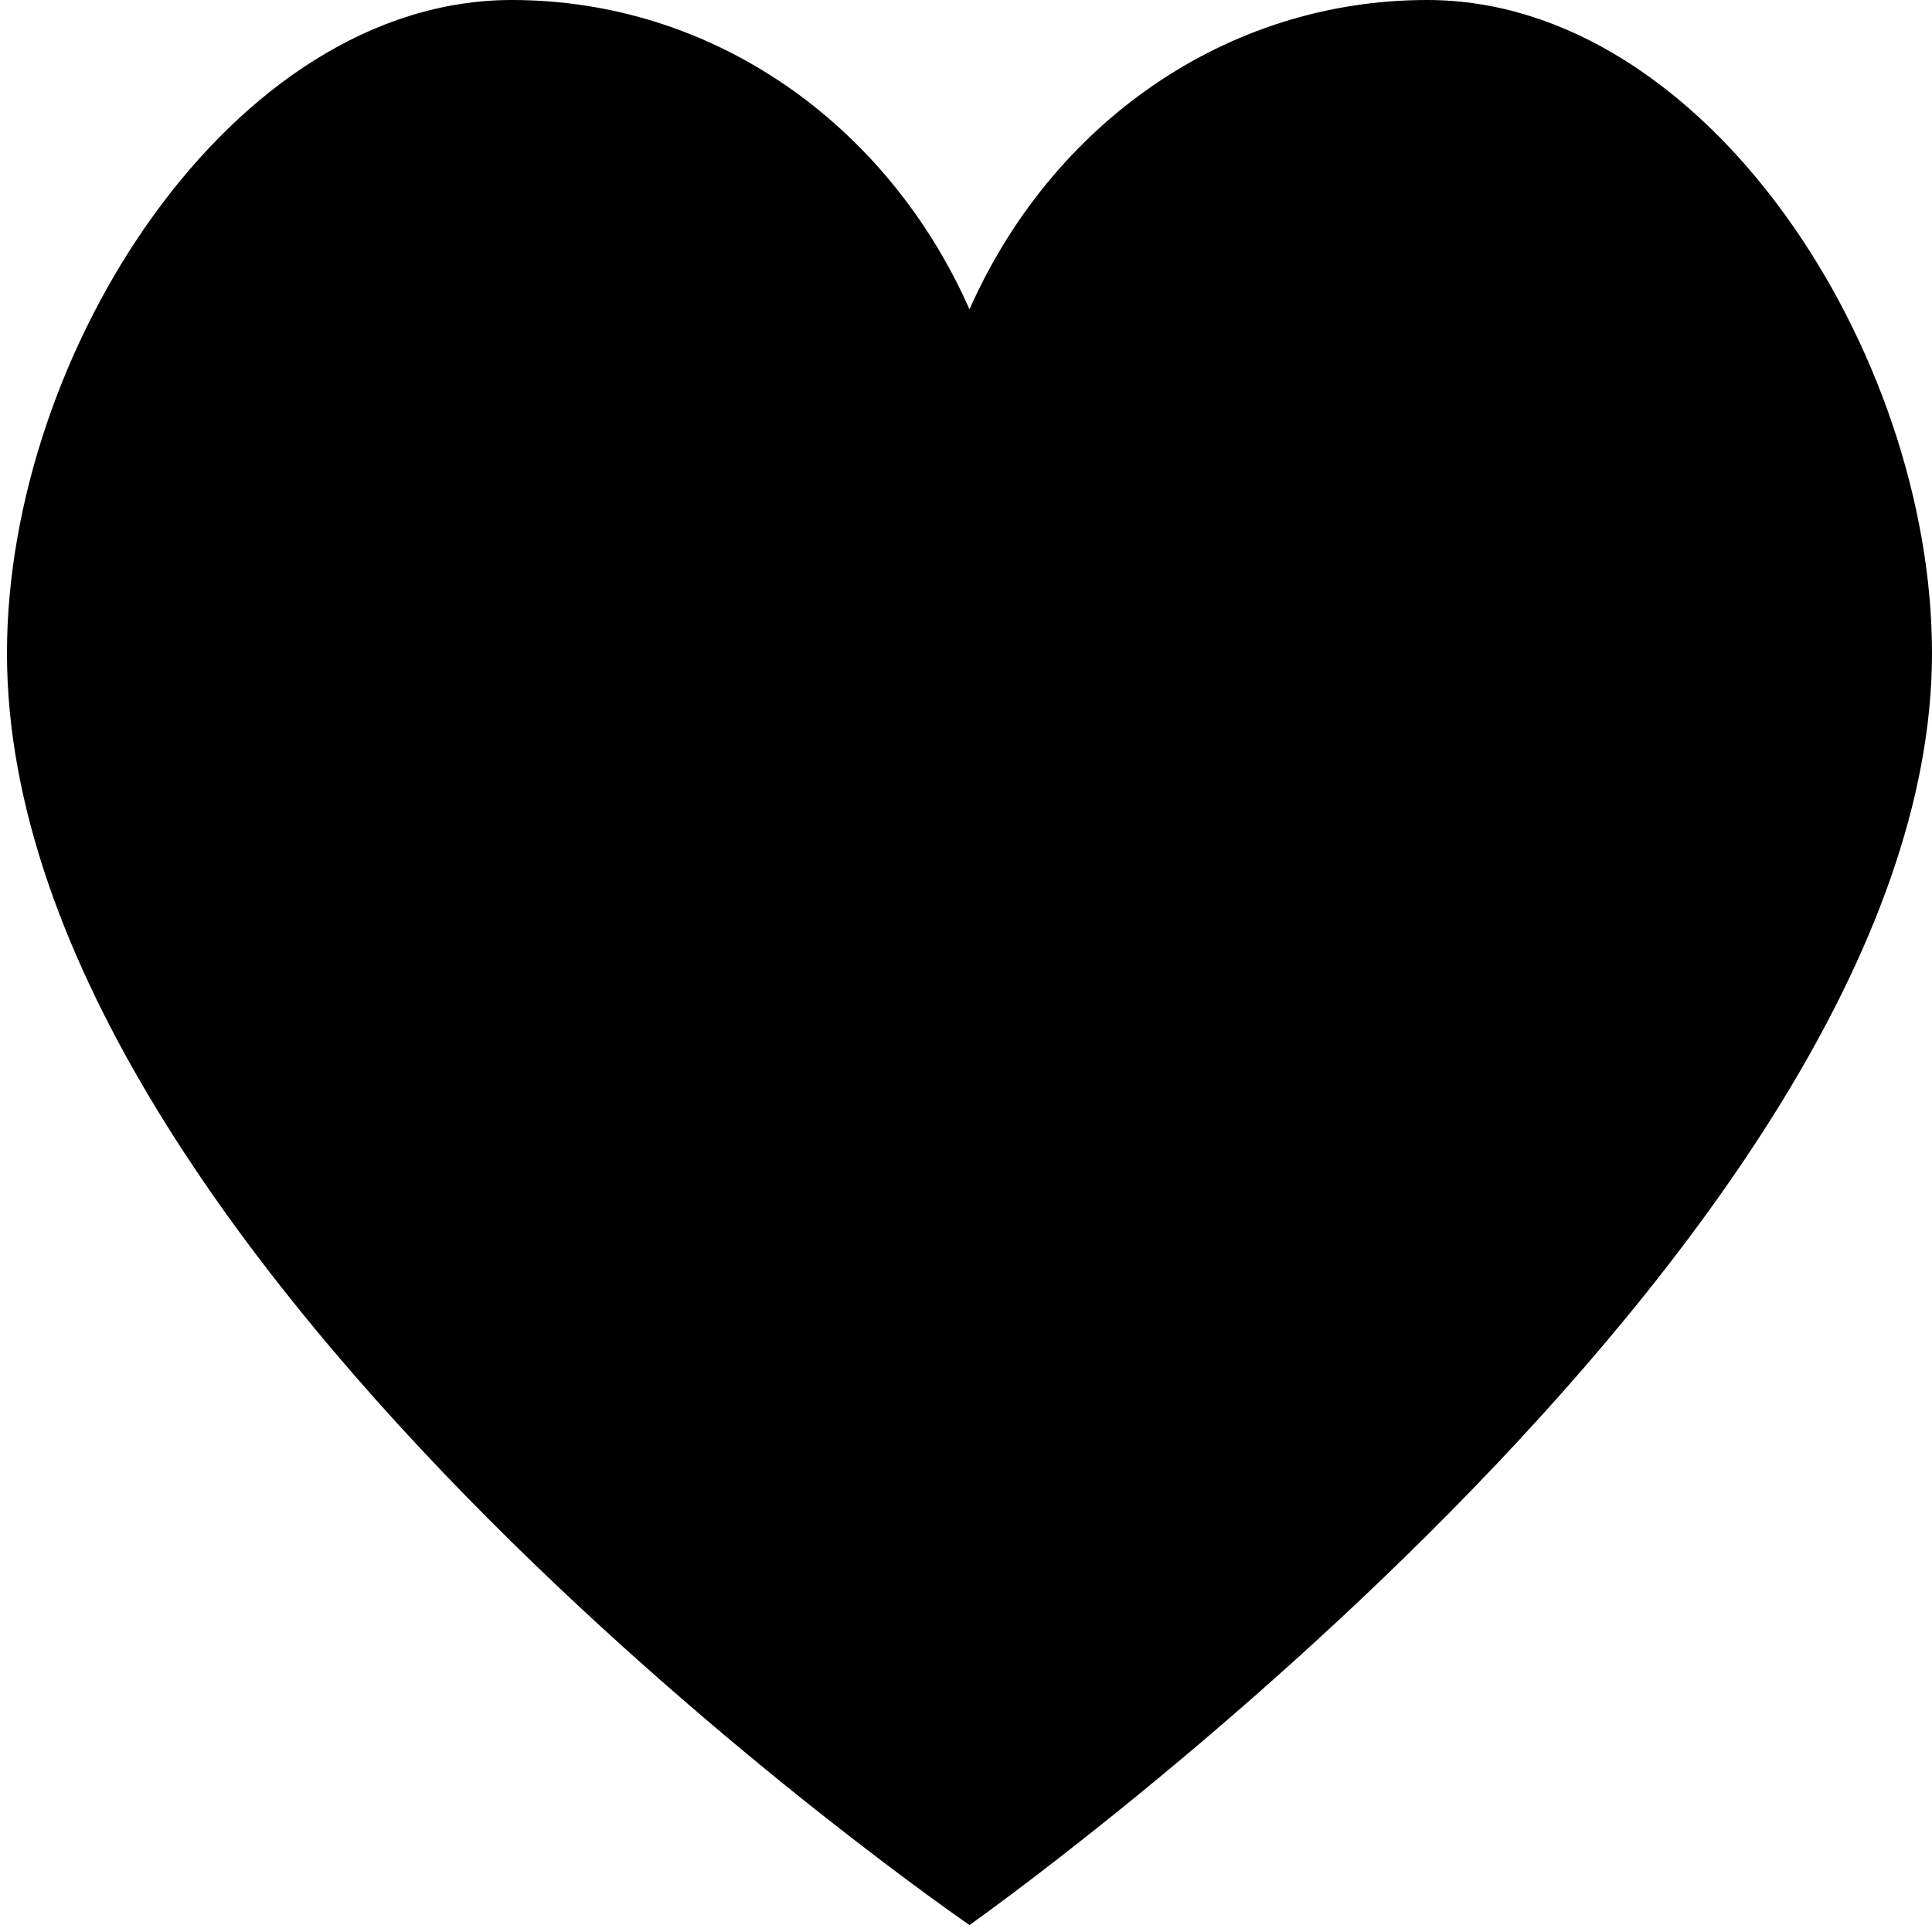 <?xml version="1.0" encoding="utf-8"?>
<!-- Generator: Adobe Illustrator 16.0.4, SVG Export Plug-In . SVG Version: 6.00 Build 0)  -->
<!DOCTYPE svg PUBLIC "-//W3C//DTD SVG 1.1//EN" "http://www.w3.org/Graphics/SVG/1.1/DTD/svg11.dtd">
<svg version="1.1" id="Layer_1" xmlns="http://www.w3.org/2000/svg" xmlns:xlink="http://www.w3.org/1999/xlink" x="0px" y="0px"
	 width="48px" height="48px" viewBox="0 0 48 48" enable-background="new 0 0 48 48" xml:space="preserve">
<path d="M35.456,0c-5.018,0-9.341,3.096-11.369,7.687C22.058,3.096,17.734,0,12.717,0C5.777,0,0.173,8.754,0.173,16.227
	c0,15.213,23.914,31.6,23.914,31.6S48,30.959,48,16.227C48,8.754,42.396,0,35.456,0z"/>
</svg>
